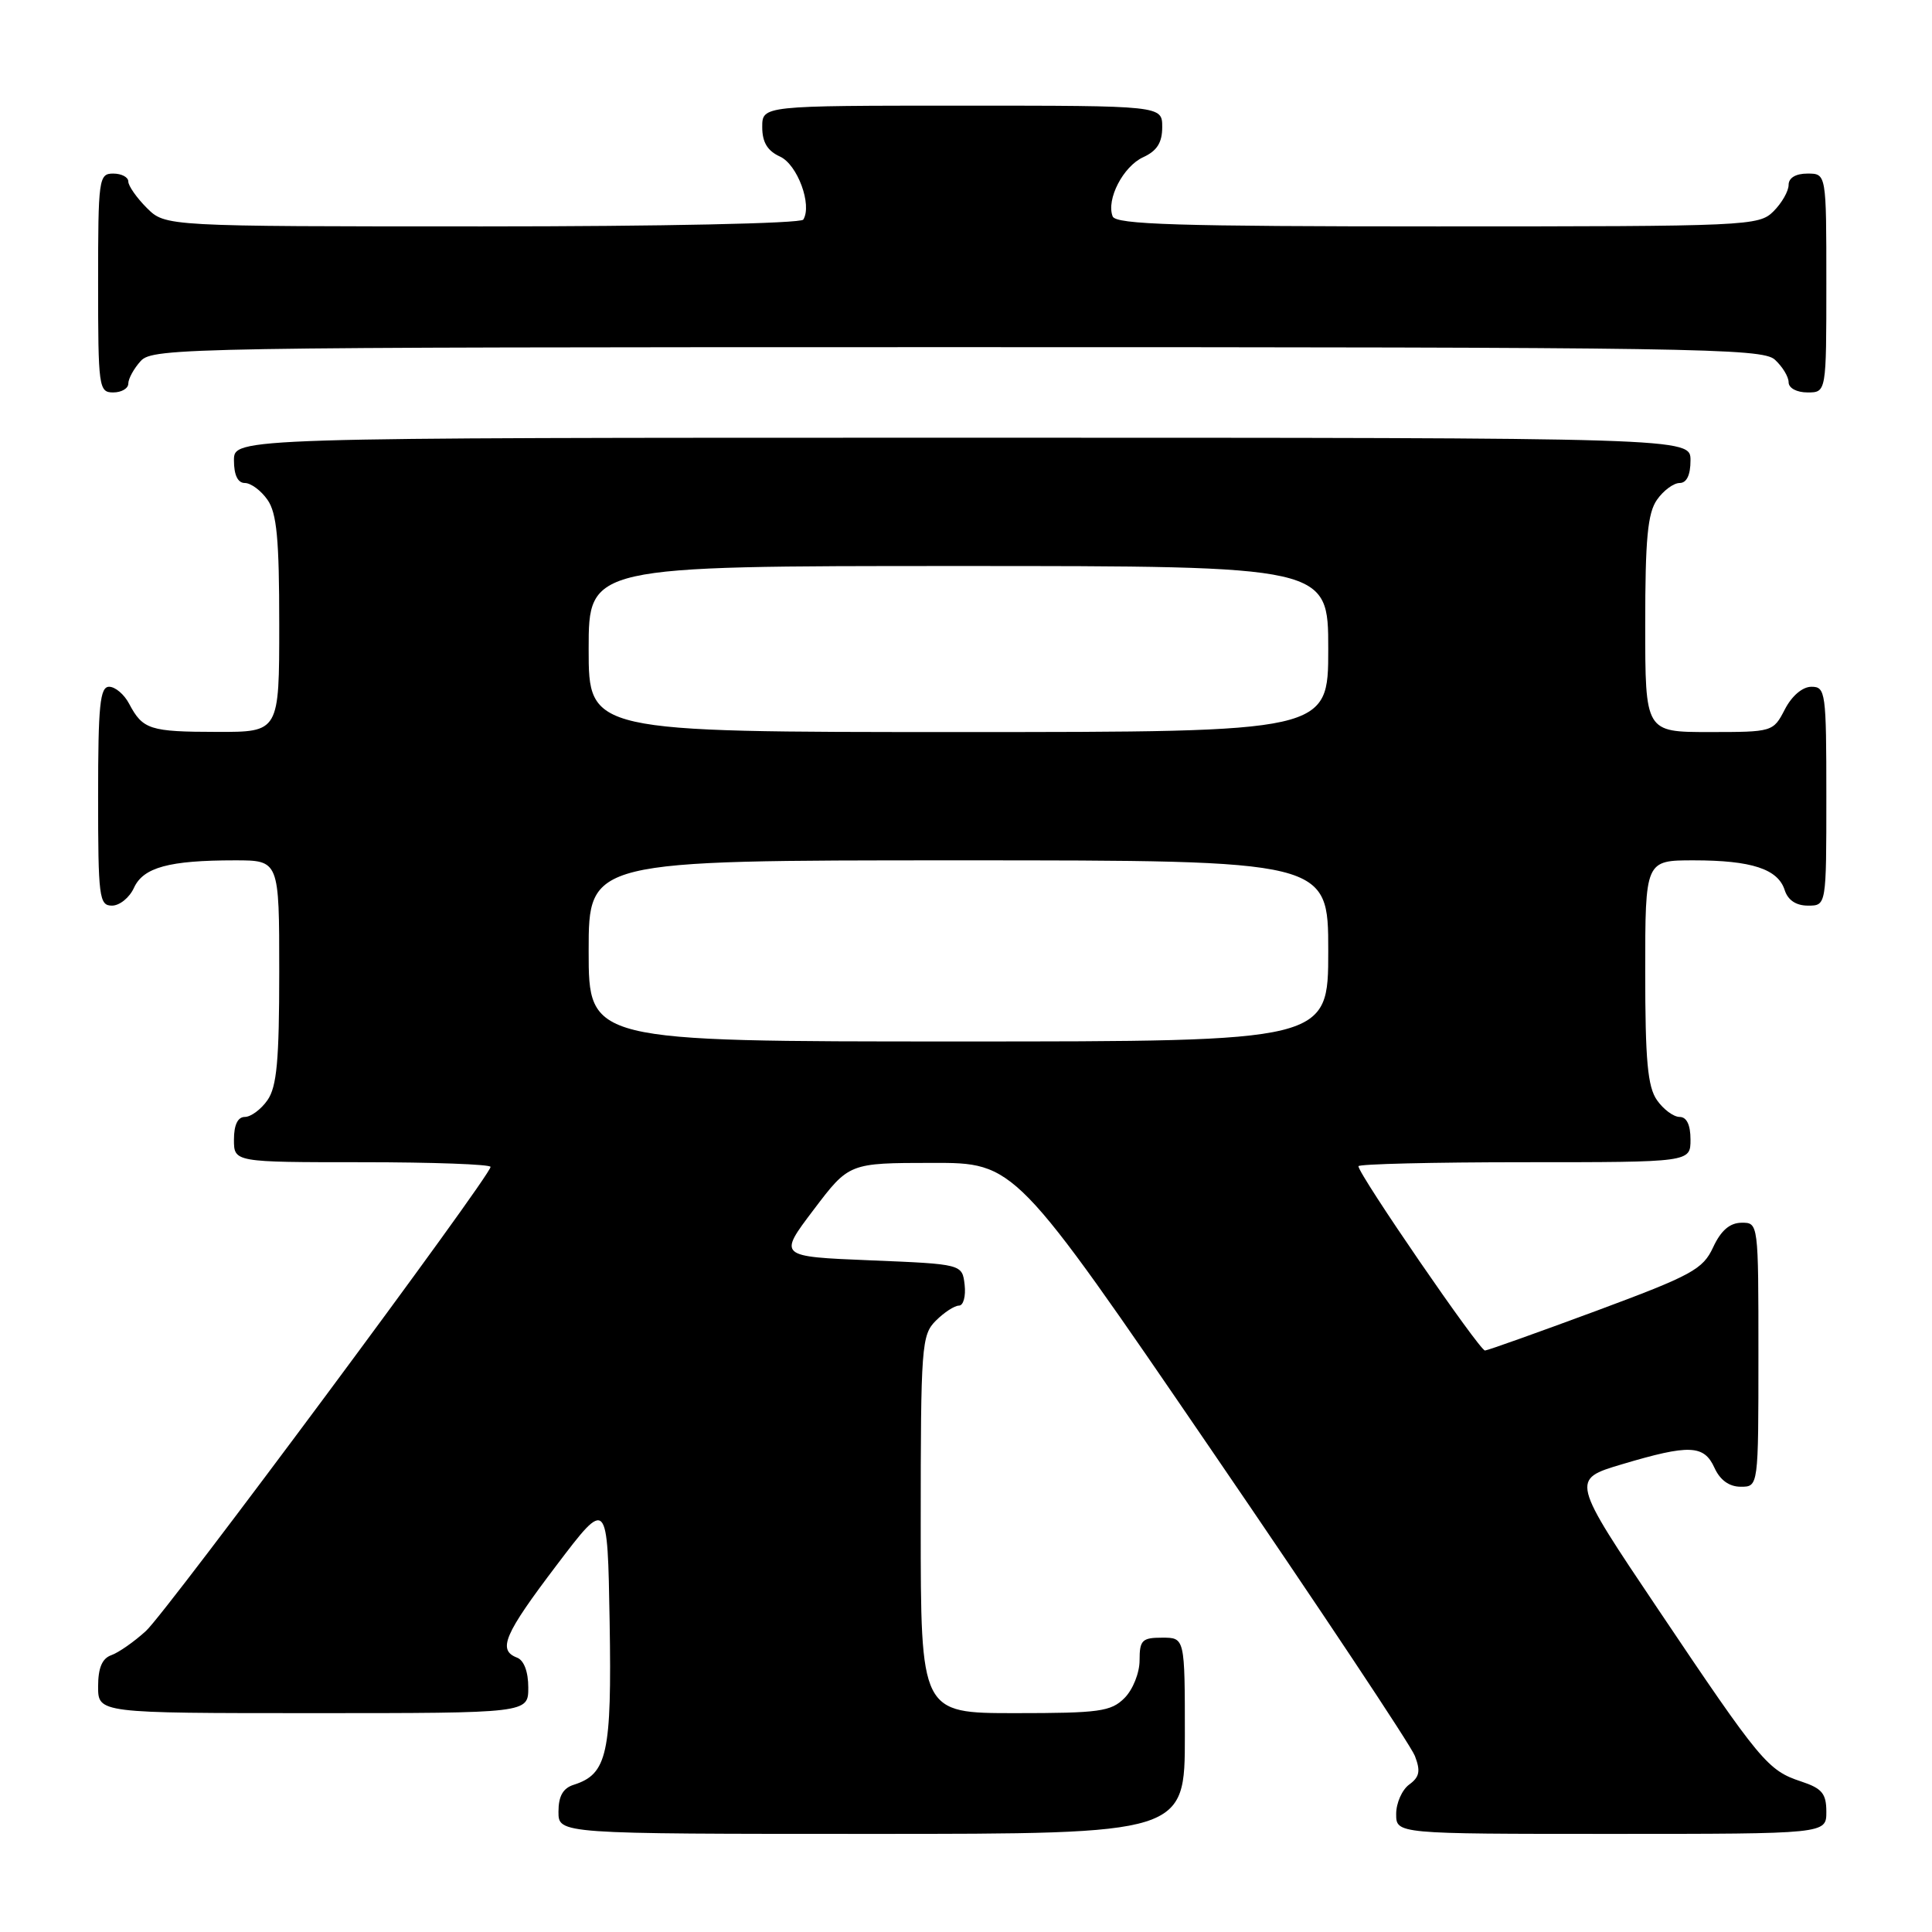 <?xml version="1.0" encoding="UTF-8" standalone="no"?>
<!DOCTYPE svg PUBLIC "-//W3C//DTD SVG 1.1//EN" "http://www.w3.org/Graphics/SVG/1.1/DTD/svg11.dtd" >
<svg xmlns="http://www.w3.org/2000/svg" xmlns:xlink="http://www.w3.org/1999/xlink" version="1.1" viewBox="0 0 256 256">
 <g >
 <path fill="currentColor"
d=" M 157.00 230.00 C 157.00 217.00 157.00 217.00 154.00 217.00 C 151.33 217.00 151.00 217.33 151.00 220.00 C 151.00 221.67 150.11 223.89 149.00 225.00 C 147.21 226.79 145.67 227.00 134.50 227.00 C 122.00 227.00 122.00 227.00 122.00 202.00 C 122.00 178.33 122.11 176.89 124.00 175.00 C 125.10 173.90 126.48 173.00 127.07 173.00 C 127.65 173.00 127.99 171.76 127.82 170.25 C 127.50 167.50 127.50 167.50 115.31 167.00 C 103.11 166.50 103.11 166.50 107.81 160.30 C 112.50 154.10 112.50 154.10 123.50 154.09 C 134.50 154.07 134.50 154.07 160.50 192.11 C 174.80 213.02 186.94 231.27 187.48 232.67 C 188.25 234.67 188.10 235.46 186.73 236.46 C 185.78 237.15 185.00 238.91 185.00 240.36 C 185.00 243.00 185.00 243.00 213.50 243.00 C 242.00 243.00 242.00 243.00 242.00 240.08 C 242.00 237.65 241.43 236.97 238.65 236.05 C 234.23 234.59 233.29 233.46 219.73 213.27 C 208.15 196.04 208.15 196.04 214.93 194.02 C 223.86 191.36 225.79 191.44 227.18 194.50 C 227.92 196.13 229.14 197.00 230.66 197.00 C 233.00 197.00 233.00 197.00 233.00 179.50 C 233.00 162.01 233.00 162.00 230.75 162.02 C 229.20 162.04 228.03 163.05 227.00 165.27 C 225.64 168.20 224.20 168.98 211.50 173.70 C 203.80 176.55 197.17 178.92 196.77 178.95 C 196.07 179.00 180.00 155.61 180.00 154.53 C 180.00 154.24 189.90 154.00 202.00 154.00 C 224.00 154.00 224.00 154.00 224.00 151.00 C 224.00 149.05 223.49 148.00 222.56 148.00 C 221.76 148.00 220.41 147.00 219.56 145.78 C 218.32 144.01 218.00 140.53 218.00 128.78 C 218.00 114.00 218.00 114.00 224.43 114.00 C 232.09 114.00 235.59 115.15 236.48 117.94 C 236.91 119.28 237.99 120.00 239.57 120.00 C 242.00 120.00 242.00 120.00 242.00 105.50 C 242.00 91.73 241.90 91.00 240.03 91.00 C 238.84 91.00 237.43 92.20 236.50 94.00 C 234.96 96.98 234.88 97.00 226.47 97.00 C 218.00 97.00 218.00 97.00 218.00 82.72 C 218.00 71.42 218.32 67.98 219.56 66.22 C 220.41 65.00 221.76 64.00 222.56 64.00 C 223.49 64.00 224.00 62.95 224.00 61.00 C 224.00 58.00 224.00 58.00 127.50 58.00 C 31.00 58.00 31.00 58.00 31.00 61.00 C 31.00 62.95 31.51 64.00 32.44 64.00 C 33.24 64.00 34.59 65.00 35.44 66.22 C 36.68 67.98 37.00 71.42 37.00 82.72 C 37.00 97.00 37.00 97.00 28.75 96.98 C 19.85 96.97 18.92 96.67 17.11 93.25 C 16.46 92.01 15.27 91.00 14.46 91.00 C 13.25 91.00 13.00 93.43 13.00 105.50 C 13.00 118.91 13.14 120.00 14.84 120.00 C 15.85 120.00 17.16 118.94 17.75 117.64 C 18.99 114.93 22.40 114.00 31.12 114.00 C 37.00 114.00 37.00 114.00 37.00 128.78 C 37.00 140.53 36.68 144.01 35.44 145.78 C 34.59 147.00 33.24 148.00 32.44 148.00 C 31.51 148.00 31.00 149.05 31.00 151.00 C 31.00 154.00 31.00 154.00 48.00 154.00 C 57.35 154.00 65.00 154.28 65.00 154.62 C 65.00 155.83 22.14 213.55 19.35 216.10 C 17.78 217.54 15.71 218.98 14.75 219.32 C 13.53 219.75 13.00 221.01 13.00 223.47 C 13.00 227.00 13.00 227.00 41.50 227.00 C 70.00 227.00 70.00 227.00 70.00 223.61 C 70.00 221.51 69.43 219.99 68.50 219.64 C 65.91 218.64 66.80 216.56 73.75 207.40 C 80.50 198.50 80.50 198.50 80.78 214.89 C 81.07 232.37 80.47 235.08 76.03 236.49 C 74.60 236.94 74.00 238.00 74.00 240.07 C 74.00 243.00 74.00 243.00 115.50 243.00 C 157.00 243.00 157.00 243.00 157.00 230.00 Z  M 17.00 50.83 C 17.00 50.18 17.74 48.83 18.65 47.83 C 20.24 46.08 24.91 46.00 126.83 46.00 C 224.54 46.00 233.49 46.14 235.17 47.65 C 236.18 48.57 237.00 49.92 237.00 50.65 C 237.00 51.42 238.07 52.00 239.50 52.00 C 242.00 52.00 242.00 52.00 242.00 37.50 C 242.00 23.00 242.00 23.00 239.50 23.00 C 237.94 23.00 237.00 23.57 237.00 24.50 C 237.00 25.33 236.10 26.90 235.00 28.00 C 233.06 29.94 231.67 30.00 190.47 30.00 C 156.04 30.00 147.84 29.75 147.43 28.67 C 146.56 26.42 148.83 22.04 151.48 20.83 C 153.31 19.99 154.00 18.90 154.00 16.84 C 154.00 14.00 154.00 14.00 127.50 14.00 C 101.00 14.00 101.00 14.00 101.00 16.84 C 101.00 18.85 101.69 19.99 103.36 20.75 C 105.67 21.81 107.64 27.15 106.44 29.10 C 106.12 29.61 87.60 30.00 63.90 30.00 C 21.91 30.00 21.91 30.00 19.45 27.55 C 18.10 26.20 17.00 24.62 17.00 24.05 C 17.00 23.47 16.10 23.00 15.00 23.00 C 13.09 23.00 13.00 23.67 13.00 37.50 C 13.00 51.33 13.09 52.00 15.00 52.00 C 16.10 52.00 17.00 51.47 17.00 50.83 Z  M 78.00 126.00 C 78.00 114.00 78.00 114.00 127.00 114.00 C 176.00 114.00 176.00 114.00 176.00 126.00 C 176.00 138.00 176.00 138.00 127.00 138.00 C 78.00 138.00 78.00 138.00 78.00 126.00 Z  M 78.00 86.00 C 78.00 75.00 78.00 75.00 127.00 75.00 C 176.00 75.00 176.00 75.00 176.00 86.00 C 176.00 97.00 176.00 97.00 127.00 97.00 C 78.00 97.00 78.00 97.00 78.00 86.00 Z "/>
</g>
</svg>